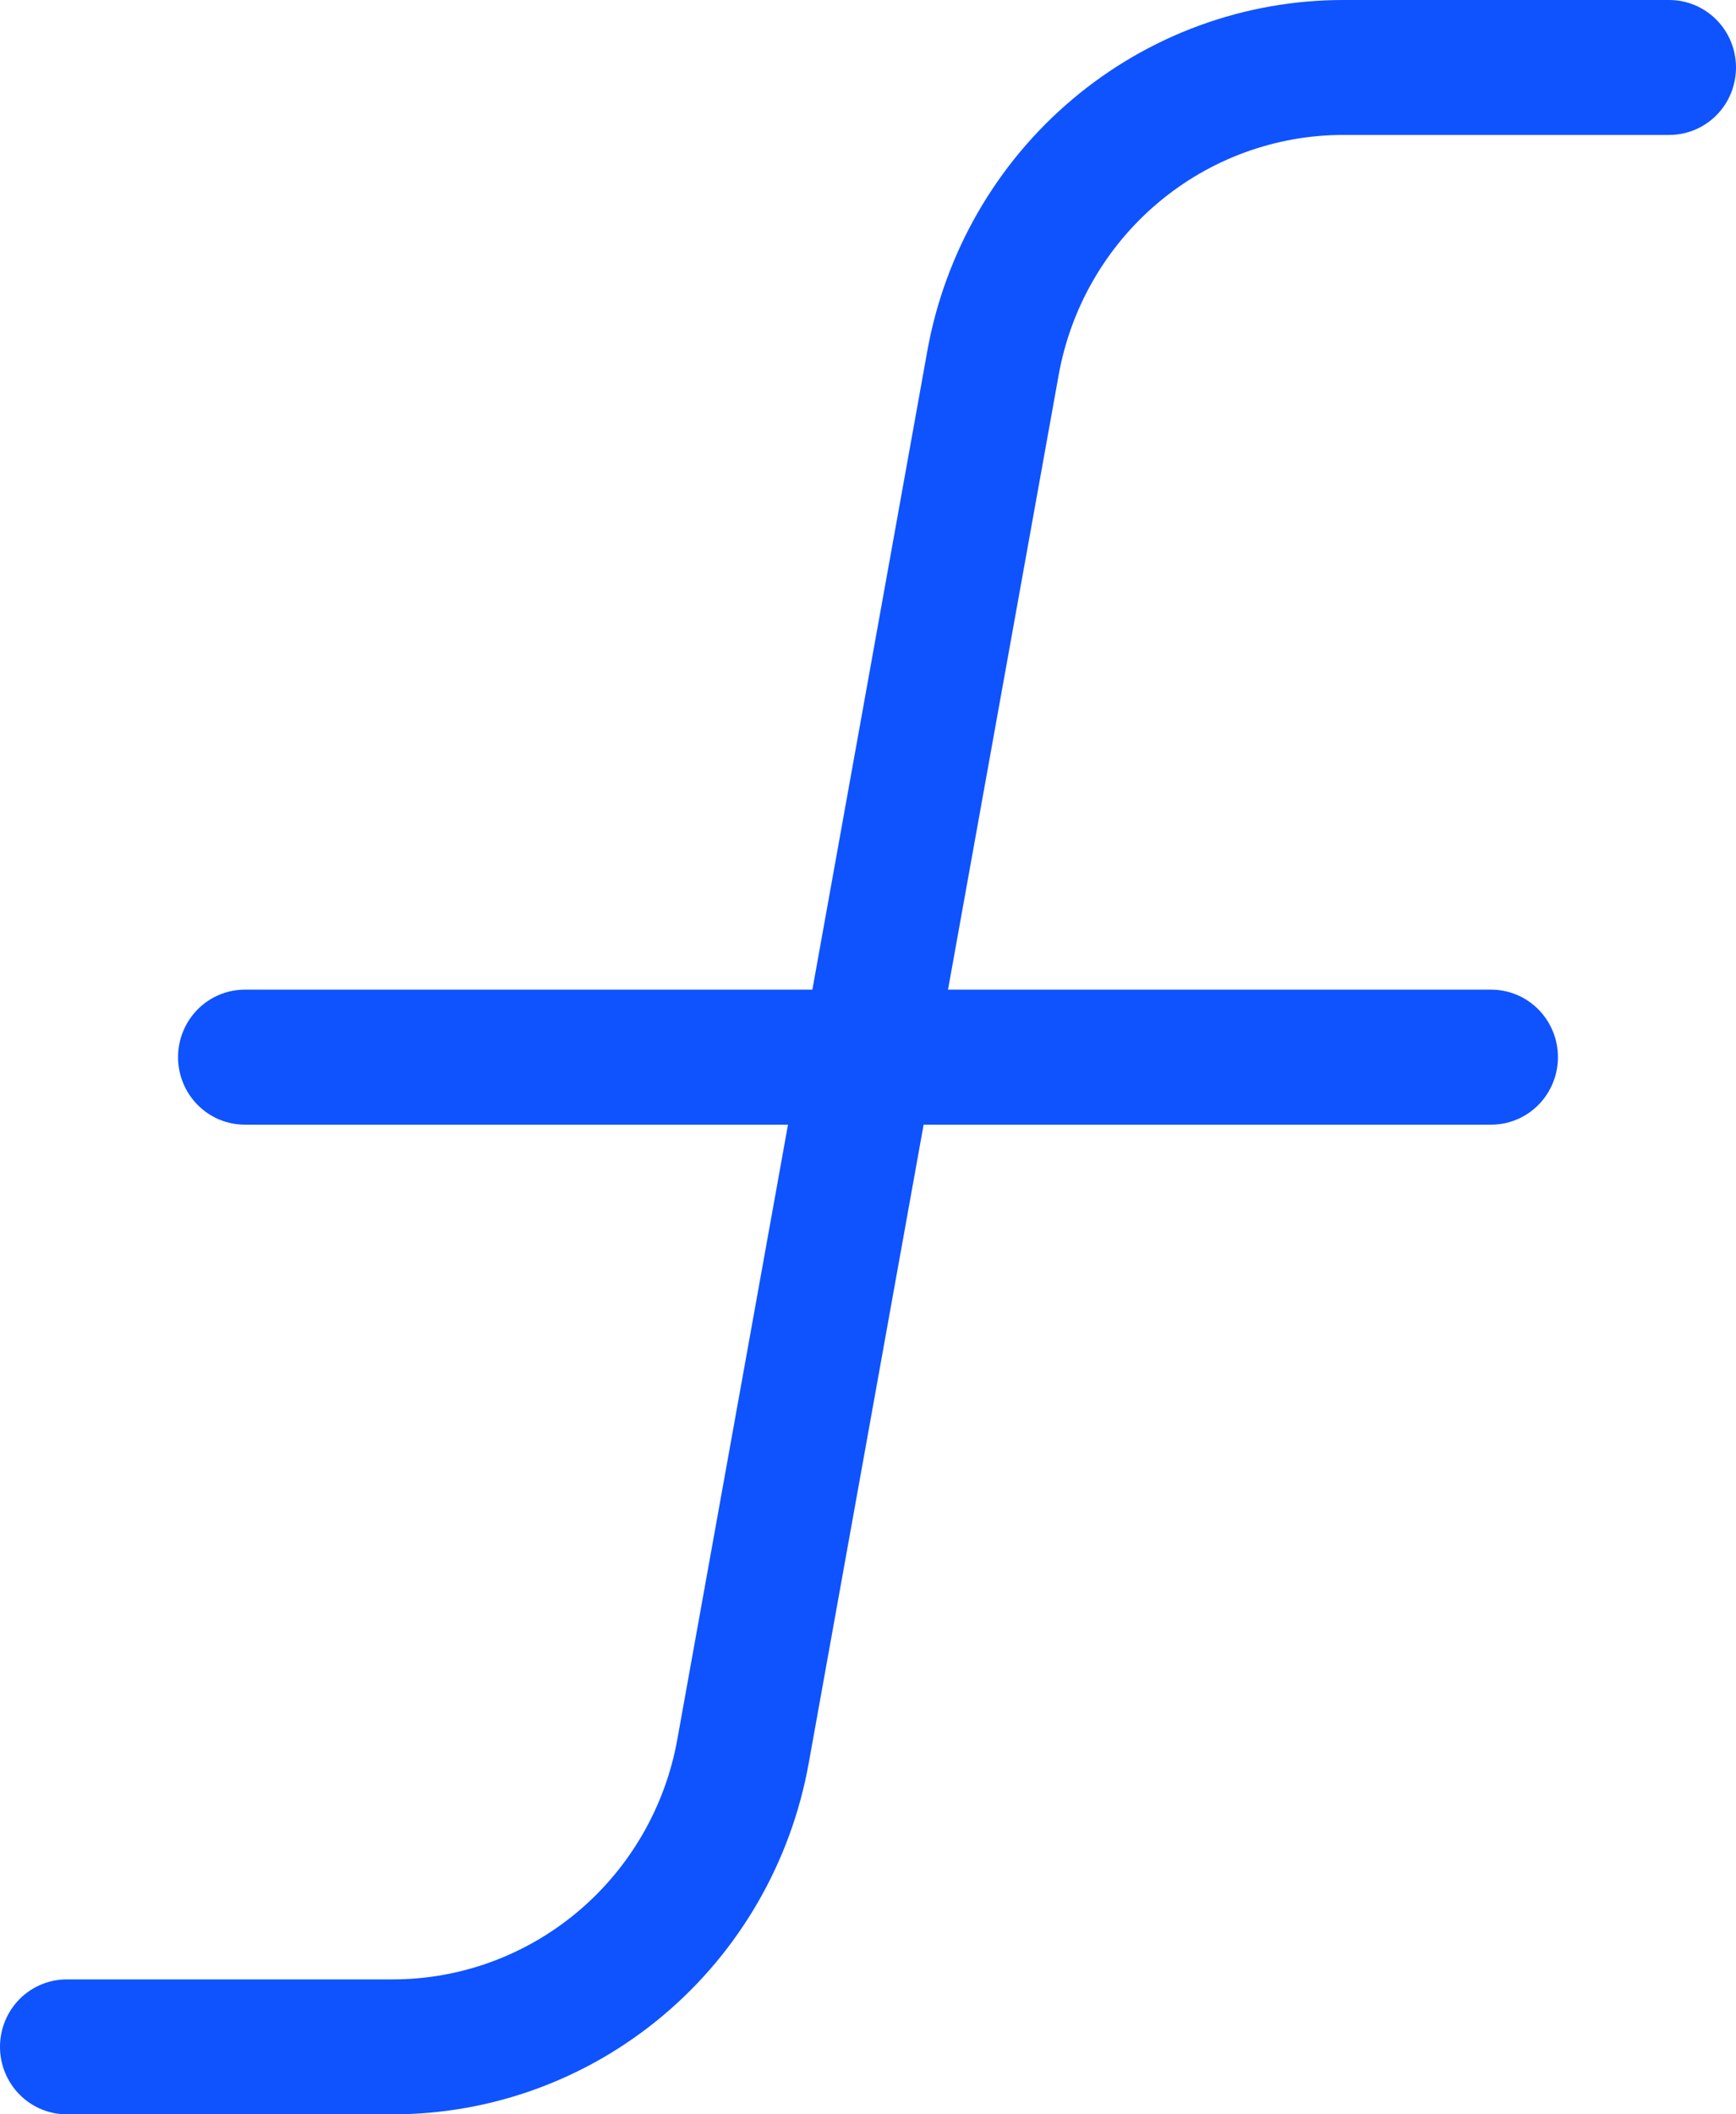 <svg width="23" height="28" viewBox="0 0 23 28" fill="none" xmlns="http://www.w3.org/2000/svg">
<path d="M23 0.894C23 1.131 22.907 1.358 22.741 1.526C22.575 1.693 22.35 1.787 22.115 1.787H17.797C16.899 1.787 16.03 2.106 15.341 2.687C14.652 3.268 14.186 4.075 14.026 4.967L12.56 13.106H19.756C19.991 13.106 20.216 13.2 20.382 13.368C20.548 13.536 20.641 13.763 20.641 14C20.641 14.237 20.548 14.464 20.382 14.632C20.216 14.8 19.991 14.894 19.756 14.894H12.237L10.714 23.353C10.479 24.657 9.799 25.836 8.792 26.685C7.785 27.535 6.515 28 5.203 28H0.885C0.65 28 0.425 27.906 0.259 27.738C0.093 27.571 0 27.343 0 27.106C0 26.869 0.093 26.642 0.259 26.474C0.425 26.307 0.65 26.213 0.885 26.213H5.203C6.101 26.213 6.97 25.894 7.659 25.313C8.348 24.732 8.814 23.925 8.974 23.033L10.44 14.894H3.244C3.009 14.894 2.784 14.8 2.618 14.632C2.452 14.464 2.359 14.237 2.359 14C2.359 13.763 2.452 13.536 2.618 13.368C2.784 13.2 3.009 13.106 3.244 13.106H10.763L12.286 4.647C12.521 3.343 13.201 2.164 14.208 1.315C15.215 0.465 16.485 0 17.797 0H22.115C22.35 0 22.575 0.094 22.741 0.262C22.907 0.429 23 0.657 23 0.894Z" fill="#0F53FF"/>
</svg>
